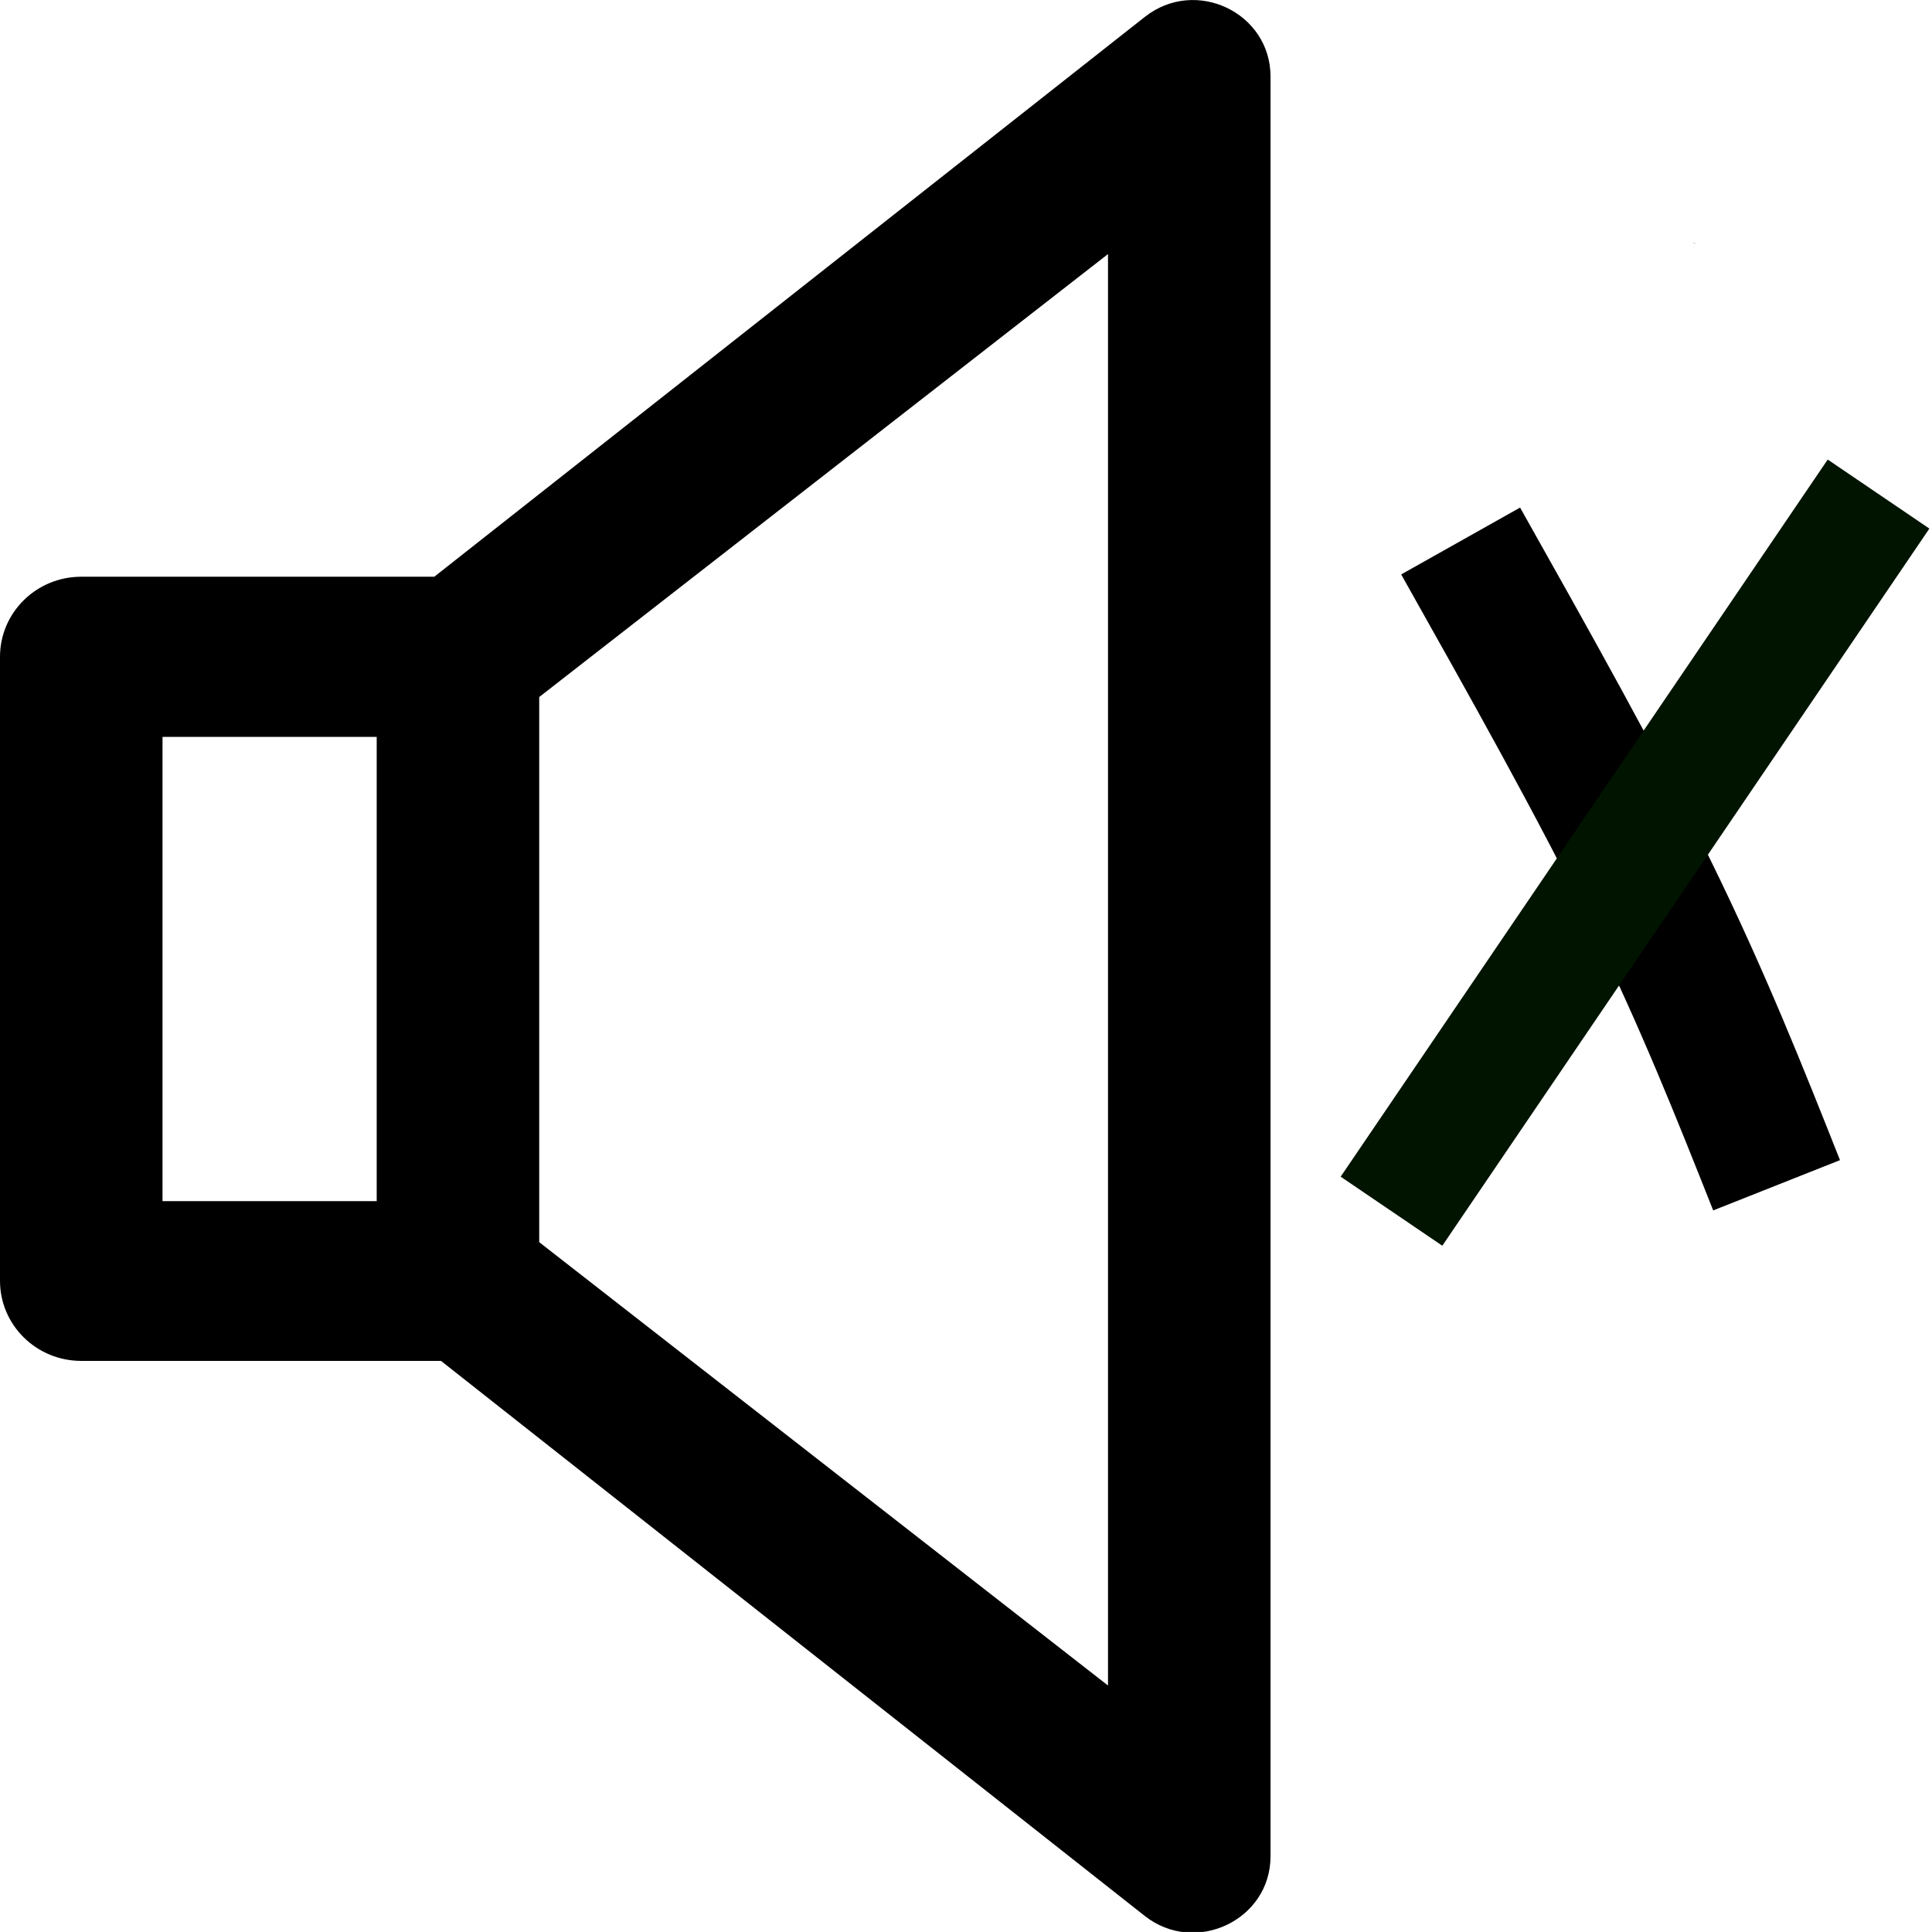 <?xml version="1.0" encoding="UTF-8" standalone="no"?>
<svg
   xmlns:osb="http://www.openswatchbook.org/uri/2009/osb"
   xmlns:dc="http://purl.org/dc/elements/1.1/"
   xmlns:cc="http://creativecommons.org/ns#"
   xmlns:rdf="http://www.w3.org/1999/02/22-rdf-syntax-ns#"
   xmlns:svg="http://www.w3.org/2000/svg"
   xmlns="http://www.w3.org/2000/svg"
   xmlns:sodipodi="http://sodipodi.sourceforge.net/DTD/sodipodi-0.dtd"
   xmlns:inkscape="http://www.inkscape.org/namespaces/inkscape"
   version="1.1"
   viewBox="0 0 48 47.999"
   enable-background="new 0 0 512 512"
   id="svg845"
   sodipodi:docname="music-off.svg"
   width="48"
   height="47.999"
   inkscape:version="1.0.1 (c497b03c, 2020-09-10)">
  <defs
     id="defs849">
    <linearGradient
       id="linearGradient3999"
       osb:paint="solid">
      <stop
         style="stop-color:#011400;stop-opacity:1;"
         offset="0"
         id="stop3997" />
    </linearGradient>
    <inkscape:path-effect
       effect="bspline"
       id="path-effect3969"
       is_visible="true"
       lpeversion="1"
       weight="33.333"
       steps="2"
       helper_size="0"
       apply_no_weight="true"
       apply_with_weight="true"
       only_selected="false" />
    <inkscape:path-effect
       effect="bspline"
       id="path-effect3965"
       is_visible="true"
       lpeversion="1"
       weight="33.333"
       steps="2"
       helper_size="0"
       apply_no_weight="true"
       apply_with_weight="true"
       only_selected="false" />
    <clipPath
       clipPathUnits="userSpaceOnUse"
       id="clipPath3647">
      <path
         id="path3649"
         style="fill:#0000ff;fill-opacity:1;fill-rule:evenodd;stroke:#011400;stroke-width:5.286;stroke-linecap:round;stroke-opacity:1;paint-order:markers fill stroke"
         d="M 11,10.998 V 500.953 h 489.975 v -34.511 c -2.103,1.797 -4.414,2.905 -6.799,3.29 -0.039,0.043 -0.08,0.086 -0.12,0.12 1.716,4.874 3.187,9.603 -0.518,11.464 -2.627,1.319 -4.883,-0.273 -7.038,-2.771 -2.757,3.185 -5.653,5.511 -9.091,4.207 -4.681,-1.776 -3.294,-8.233 -2.353,-14.255 -7.74,10.239 -15.718,12.306 -27.114,9.39 -3.292,-0.842 -6.418,-2.22 -9.49,-3.708 -0.051,0.757 -0.041,1.516 -0.1,2.273 -0.176,2.266 0.71,7.122 -1.515,6.659 -4.165,-0.866 -8.764,-2.57 -12.241,-5.243 -1.204,0.419 -2.065,0.832 -3.469,1.256 -1.118,0.338 0.955,-2.184 1.037,-3.349 9.3e-4,-0.013 -9.3e-4,-0.026 0,-0.04 -0.782,-0.925 -1.473,-1.925 -1.934,-3.05 -1.271,-3.101 -2.112,-6.311 -2.692,-9.59 -3.802,3.424 -10.036,4.773 -14.494,7.636 -1.538,-2.991 -2.25,-4.376 -3.11,-6.041 -0.737,2.657 -1.5,5.104 -2.333,6.938 -1.127,2.483 -3.983,8.156 -5.602,5.961 -3.273,-4.437 -5.736,-9.456 -7.636,-14.714 -0.202,0.222 -0.424,0.43 -0.618,0.658 -3.87,16.366 -2.618,3.135 -0.319,0.319 0.094,-0.116 0.222,-0.205 0.319,-0.319 0.102,-0.432 0.229,-1.058 0.339,-1.535 -1.533,-4.413 -2.724,-8.966 -3.549,-13.497 -0.898,-4.934 1.482,-20.196 3.708,-33.195 -0.153,-0.015 -0.343,-0.063 -0.498,-0.08 -9.127,4.203 -20.556,-2.738 -21.153,-20.854 -3.481,-0.843 -6.599,-4.6 -6.579,-11.643 0.016,-5.902 0.092,-11.792 0.16,-17.684 -1.278,-3.105 -2.606,-6.187 -3.788,-9.331 -1.335,-3.548 -2.301,-7.226 -3.429,-10.846 -0.606,-1.946 -1.376,-3.863 -1.774,-5.862 -1.576,-7.907 -1.264,-10.548 -1.396,-18.561 0.46,-30.869 2.951,-61.683 3.788,-92.548 0.284,-4.251 0.554,-8.509 0.837,-12.76 0.255,-2.577 0.595,-5.152 0.778,-7.736 0.188,-2.658 0.308,-5.178 0.478,-7.795 -0.452,-1.765 -0.687,-3.603 -0.718,-5.503 -0.901,-3.025 -1.415,-6.561 -1.416,-10.607 v -5.941 c -0.858,-1.145 -1.852,-2.236 -2.572,-3.429 -2.818,-4.671 -3.992,-10.172 -5.981,-15.252 1.796,-12.189 -0.758,-11.156 -2.771,-20.017 -0.223,-0.981 -1.243,-2.273 -0.518,-2.971 2.755,-2.652 5.76,-5.019 8.772,-7.377 0.377,-3.32 1.608,-5.596 3.13,-7.177 0.135,-4.125 0.549,-8.223 1.296,-12.261 -1.502,-13.211 -3.187,-26.417 -2.971,-39.755 -0.259,-5.393 0,-10.81 0,-16.209 0,-31.765 31.734,-32.019 32.338,-0.857 1.43,1.113 2.728,2.569 3.868,4.326 1.342,-8.878 2.851,-17.717 5.323,-26.337 1.729,-6.028 4.258,-14.545 10.427,-15.671 1.285,-0.234 2.58,-0.37 3.888,-0.419 9.155,-0.341 18.719,3.629 26.357,8.653 11.268,7.411 -17.705,39.815 3.03,40.452 1.087,-0.896 2.209,-1.759 3.41,-2.492 0.857,-0.524 1.879,-1.578 2.791,-1.156 2.453,1.135 8.069,3.387 10.686,6.838 2.576,-2.442 5.098,-4.937 7.696,-7.357 1.332,-1.241 2.615,-3.922 4.067,-4.685 0.484,-0.254 0.984,-0.294 1.515,0 1.865,1.034 3.299,2.573 4.605,4.267 -0.024,-1.528 -0.034,-3.057 -0.06,-4.586 -5.188,-7.846 -8.545,-14.83 -1.116,-14.534 0.626,0.025 1.585,0.267 2.373,0.399 1.996,-5.654 5.966,-8.533 9.989,-8.533 5.669,0 11.344,5.622 11.344,16.847 0,0.219 -6.5e-4,0.439 0,0.658 3.13,3.808 4.318,7.954 5.543,13.318 2.67,11.693 2.301,10.701 3.648,21.333 0.443,2.51 0.912,5.019 1.336,7.536 V 10.998 Z m 439.036,55.445 c -1.365,1.294 -2.729,2.588 -4.087,3.888 1.557,-1.054 3.199,-1.763 4.905,-2.093 -0.244,-0.608 -0.401,-1.245 -0.817,-1.794 z M 384.084,461.996 c 0.101,0.29 0.175,0.589 0.279,0.877 4.171,-4.576 10.007,-8.01 12.361,-13.697 0.04,-0.097 0.042,-0.202 0.08,-0.299 -0.074,-3.611 -0.233,-8.376 -0.798,-15.85 -0.426,-5.64 -0.759,-11.286 -1.196,-16.927 -0.079,-0.06 -0.141,-0.157 -0.219,-0.219 -0.871,0.015 -2,-0.07 -2.991,-0.1 -0.161,2.724 -0.283,5.464 -0.738,8.075 -1.55,9.554 -2.708,19.187 -4.645,28.67 -0.997,4.881 -1.454,6.523 -2.133,9.47 z m 12.72,-13.119 c 0.187,9.032 0.143,10.025 3.13,15.81 1.124,-4.051 2.102,-8.801 2.991,-13.637 -0.092,0.034 -0.209,0.045 -0.299,0.08 0.137,-1.177 0.016,-0.421 0.12,-1.296 -0.373,-0.357 -0.755,-0.698 -1.037,-1.176 -4.638,-7.869 -1.152,-18.25 -1.595,-27.374 -0.037,-0.757 -0.032,-1.515 -0.06,-2.273 -0.45,2.668 -1.016,5.313 -1.376,7.995 -0.971,7.249 0.793,15.083 -1.874,21.871 z m 3.25,-29.866 c 0.022,-0.133 0.037,-0.266 0.06,-0.399 -0.026,-0.006 -0.053,-0.014 -0.08,-0.02 0.006,0.14 0.014,0.279 0.02,0.419 z m 2.692,30.823 c 0.124,0.119 0.205,0.292 0.339,0.399 0.546,-3.025 0.827,-4.787 1.276,-7.656 -0.362,2.7 -0.641,5.399 -0.518,8.075 0.066,0.04 0.131,0.082 0.199,0.12 2.069,-0.575 4.269,-1.007 6.42,-1.495 -0.279,-0.673 -0.6,-1.254 -0.857,-1.974 -2.141,-5.996 -3.204,-8.756 -4.167,-11.663 v -0.02 c -0.629,-1.898 -1.571,-5.409 -2.333,-8.174 -2.3e-4,18.748 0.917,11.583 -0.359,22.389 z m 1.296,0.937 c -0.066,0.018 -0.134,0.041 -0.199,0.06 0.082,1.585 0.244,3.173 0.578,4.745 0.963,4.534 8.199,4.322 12.301,6.48 -0.755,-0.61 -2.128,-0.874 -2.273,-1.834 -0.039,-0.254 -0.224,-2.937 -0.279,-3.469 -0.781,-0.617 -1.086,-1.477 -1.216,-2.432 -0.417,-0.695 -0.847,-1.346 -1.236,-2.113 -2.836,-0.107 -5.609,-0.297 -7.676,-1.435 z m 10.128,5.981 c 0.086,0.067 0.125,0.157 0.219,0.219 0.114,0.075 0.26,0.073 0.379,0.14 -0.215,-0.284 -0.428,-0.577 -0.638,-0.877 0.011,0.14 0.032,0.439 0.04,0.518 z m -10.327,-5.921 c -0.003,-0.059 0.003,-0.12 0,-0.179 -0.248,-0.148 -0.533,-0.239 -0.758,-0.419 -0.05,0.279 -0.108,0.538 -0.16,0.817 0.281,-0.102 0.621,-0.133 0.917,-0.219 z m 13.697,12.261 c 0.55,-0.496 0.889,-1.171 1.336,-1.754 -0.561,-0.452 -1.131,-0.859 -1.675,-1.396 0.092,1.055 0.156,2.117 0.339,3.15 z m 4.625,12.64 c 0.684,0.809 1.563,1.465 2.432,2.133 4.851,-1.689 8.531,-3.37 10.646,-5.263 -0.737,-0.369 -1.476,-0.734 -2.213,-1.097 -3.253,-1.599 -7.62,-2.358 -9.351,-5.543 -0.378,-0.696 -0.625,-1.449 -0.937,-2.173 -0.021,-0.01 -0.039,-0.03 -0.06,-0.04 -0.152,3.996 -0.238,7.993 -0.518,11.982 z m 13.079,-3.13 c 1.067,0.535 2.135,1.054 3.21,1.575 0.322,-4.794 0.448,-9.591 0.598,-14.395 -0.012,-0.007 -0.028,-0.012 -0.04,-0.02 -0.309,0.427 -0.593,0.897 -0.937,1.276 0.821,4.916 0.475,8.603 -2.831,11.564 z m 39.814,-4.107 c 0.018,-0.024 0.042,-0.036 0.06,-0.06 -0.012,-0.002 -0.028,0.002 -0.04,0 -0.003,0.02 -0.016,0.039 -0.02,0.06 z m 0.02,-0.06 c 0.094,-0.603 0.082,-1.126 0.16,-1.715 -0.028,-0.738 -0.071,-1.475 -0.1,-2.213 -0.182,0.03 -0.372,0.026 -0.558,0.04 -2.349,3.005 -6.859,3.181 -11.125,3.668 3.553,0.489 8.114,-0.327 11.623,0.219 z m -11.623,-0.219 c -1.811,-0.249 -3.411,-0.799 -4.306,-2.233 -0.044,0.059 -0.112,0.016 -0.16,0.06 0.037,0.99 0.104,1.98 0.14,2.971 1.33,-0.412 2.814,-0.625 4.326,-0.798 z m -4.466,-2.173 c -0.004,-0.106 -0.016,-0.213 -0.02,-0.319 -0.045,-0.084 -0.119,-0.13 -0.16,-0.219 -0.618,-1.347 -0.92,-2.746 -1.097,-4.167 -1.169,0.73 -2.434,1.149 -3.728,1.296 -0.112,0.248 -0.137,0.503 -0.259,0.738 0.355,0.163 0.459,0.192 0.857,0.379 1.469,0.69 3.361,3.258 4.406,2.293 z m -5.263,-2.672 c -0.734,-0.337 -1.111,-0.492 -1.715,-0.758 -1.743,-0.204 -3.448,-0.955 -5.004,-2.233 -2.525,1.048 -5.284,0.929 -7.756,-0.459 2.422,2.857 5.728,5.117 10.547,6.28 1.688,0.407 2.965,-0.977 3.928,-2.831 z m 5.243,2.353 c 0.049,0.093 0.126,0.153 0.179,0.239 0.446,-0.609 0.711,-1.286 0.917,-1.994 -0.616,-0.684 -1.051,-1.506 -1.296,-2.452 0.055,1.403 0.147,2.804 0.199,4.207 z m 1.096,-1.754 c 0.425,0.472 0.905,0.902 1.555,1.216 2.489,1.202 5.143,0.104 7.556,-1.934 -2.917,-1.473 -5.563,-3.903 -7.576,-6.28 -0.308,0.566 -0.638,1.092 -0.997,1.575 -0.035,1.867 -0.05,3.745 -0.538,5.423 z m 9.111,-0.718 c 1.849,0.934 3.695,1.421 5.403,1.296 0.12,-0.154 0.271,-0.269 0.379,-0.439 0.057,-0.09 0.085,-0.189 0.14,-0.279 -0.1,-2.612 -0.251,-5.223 -0.359,-7.835 -1.416,2.663 -3.298,5.346 -5.562,7.257 z m 5.562,-7.257 c 0.19,-0.357 0.351,-0.707 0.518,-1.057 -0.397,-7.038 -0.609,-12.673 -0.798,-17.784 -0.334,-1.352 -0.672,-2.693 -0.798,-4.027 0.369,7.623 0.76,15.243 1.077,22.868 z m -0.279,-18.841 c 0.237,0.96 0.446,1.909 0.718,2.871 -0.291,-2.601 -0.671,-5.614 -0.977,-8.354 0.042,1.493 0.201,3.907 0.259,5.483 z m -0.259,-5.483 c -0.175,-6.262 -0.087,-14.589 -0.04,-22.688 -0.529,0.218 -1.054,0.474 -1.595,0.618 0.196,4.313 0.382,8.626 0.598,12.939 0.348,3.106 0.703,6.138 1.037,9.131 z m -1.037,-9.131 c -0.373,-3.331 -0.753,-6.395 -1.136,-9.789 0.579,7.311 1.267,16.499 1.615,20.196 -0.168,-3.469 -0.305,-6.938 -0.478,-10.407 z m -1.136,-9.789 c -0.087,-1.09 -0.161,-2.057 -0.239,-3.011 -0.033,0.007 -0.067,-0.006 -0.1,0 0.112,0.989 0.221,1.967 0.339,3.011 z m 3.15,27.274 c 0.111,0.993 0.25,2.222 0.359,3.19 0.155,1.439 0.664,3.012 1.196,4.605 -0.001,-0.173 -8.3e-4,-0.344 0,-0.518 -0.244,-2.39 -0.864,-4.833 -1.555,-7.277 z m 0.08,14.913 c 0.162,2.872 0.136,3.874 0.339,7.257 0.013,0.226 -0.062,0.523 -0.06,0.758 0.5,-0.974 0.892,-1.98 1.176,-3.03 0.012,-0.797 -0.033,-1.617 0.08,-2.373 0.157,-1.188 0.304,-2.379 0.459,-3.569 -0.256,-1.426 -0.423,-2.931 -0.498,-4.546 -0.041,1.239 -0.109,2.473 -0.558,3.668 -0.214,0.57 -0.645,1.222 -0.937,1.834 z m 1.455,4.984 c -0.021,1.397 -0.118,2.763 -0.219,4.127 0.412,-0.184 0.842,-0.299 1.216,-0.598 0.295,-0.235 0.434,-0.532 0.658,-0.798 0.017,-1.469 0.005,-2.937 0,-4.406 -0.342,-0.981 -0.695,-1.967 -0.937,-3.07 -0.111,1.627 -0.305,3.222 -0.718,4.745 z m 1.655,2.731 c -0.022,1.854 0.044,3.708 0,5.562 2.837,2.446 5.389,7.144 8.134,10.327 2.518,-2.908 4.937,-6.452 7.556,-8.693 -0.012,-0.034 -0.028,-0.065 -0.04,-0.1 -5.627,0.834 -11.381,-2.244 -14.654,-9.032 -0.201,0.696 -0.513,1.357 -0.997,1.934 z m -1.874,1.396 c -0.358,0.16 -0.695,0.358 -1.077,0.439 -0.049,0.737 -0.075,1.451 -0.179,2.233 0.016,0.452 0.044,0.904 0.06,1.356 0.79,-1.183 1.087,-2.561 1.196,-4.027 z m -1.196,4.027 c -0.057,0.086 -0.057,0.195 -0.12,0.279 -0.021,0.029 -0.039,0.052 -0.06,0.08 0.06,0.01 0.139,-0.01 0.199,0 -0.004,-0.12 -0.015,-0.239 -0.02,-0.359 z m 0.12,-3.589 c 0.034,-0.506 0.125,-1.06 0.12,-1.535 -0.15,0.292 -0.266,0.593 -0.439,0.877 0.009,0.226 0.032,0.452 0.04,0.678 0.091,-0.015 0.189,10e-4 0.279,-0.02 z M 396.684,26.648 c -4.637,1.736 13.851,29.396 15.95,39.316 l 4.306,-0.379 c 3.522,-16.9 4.068,-33.325 -19,-38.917 -0.526,-0.128 -0.947,-0.136 -1.256,-0.02 z m 62.463,35.608 c -1.839,2.672 -3.13,4.386 -4.187,5.901 3.683,0.53 7.206,2.699 9.869,6.579 0.188,-0.178 0.371,-0.36 0.558,-0.538 -0.32,-1.519 -0.451,-2.439 -1.037,-4.924 0.65,0.289 -0.954,-0.49 -0.04,-0.219 -0.024,-0.101 -0.015,-0.096 -0.04,-0.199 -0.405,-1.71 -2.704,-6.279 -1.416,-5.084 6.449,5.982 4.111,6.07 1.455,5.283 0.026,0.111 0.014,0.111 0.04,0.219 -0.835,-0.372 3.092,1.445 3.429,1.555 0.114,-2.199 0.09,-4.398 0.1,-6.599 -2.868,-0.738 -5.945,-1.095 -8.732,-1.974 z m -25.819,1.396 c 0.034,1.811 0.087,3.529 0.12,5.323 0.464,0.21 0.988,0.408 1.455,0.618 0.566,-1.946 1.132,-3.908 2.113,-5.503 -1.234,-0.159 -2.463,-0.314 -3.688,-0.439 z m 3.688,0.439 c 0.565,0.073 1.133,0.207 1.695,0.219 0.552,0.012 -1.314,-0.881 -1.615,-0.419 -0.038,0.057 -0.044,0.141 -0.08,0.199 z m -36.086,-0.199 c 0.05,2.677 0.131,5.216 0.179,7.855 2.628,1.508 5.094,3.89 7.118,7.297 0.633,-0.596 1.259,-1.188 1.874,-1.794 -2.981,-3.631 -4.834,-7.148 -2.931,-9.291 -1.676,-0.912 -3.635,-2.138 -6.24,-4.067 z m 43.144,2.253 c -0.2,-0.198 -0.463,-0.173 -0.817,0.159 -1.701,1.597 -2.349,3.875 -2.891,6.24 0.623,0.395 1.245,0.808 1.834,1.236 0.811,-1.043 1.7,-1.908 2.632,-2.672 -0.139,-2.02 -0.186,-4.397 -0.758,-4.964 z m 33.175,341.065 c -0.202,0.152 -0.412,0.279 -0.618,0.419 0.384,6.723 0.687,13.45 0.997,20.176 0.034,-0.586 0.129,-2.32 0.16,-2.851 -0.14,-1.072 -0.293,-2.135 -0.299,-3.349 -0.025,-4.799 -0.14,-9.597 -0.239,-14.395 z m -11.883,2.054 c -0.918,6.433 -1.8,13.178 -2.692,20.495 0.042,1.621 0.319,5.017 0.459,6.998 1.161,-10.489 1.148,-14.468 4.187,-26.975 -0.662,-0.114 -1.306,-0.296 -1.954,-0.518 z" />
    </clipPath>
  </defs>
  <sodipodi:namedview
     pagecolor="#ffffff"
     bordercolor="#666666"
     borderopacity="1"
     objecttolerance="10"
     gridtolerance="10"
     guidetolerance="10"
     inkscape:pageopacity="0"
     inkscape:pageshadow="2"
     inkscape:window-width="1580"
     inkscape:window-height="997"
     id="namedview847"
     showgrid="false"
     inkscape:zoom="6.302028"
     inkscape:cx="9.9928512"
     inkscape:cy="35.462087"
     inkscape:window-x="0"
     inkscape:window-y="25"
     inkscape:window-maximized="0"
     inkscape:current-layer="svg845" />
  <g
     id="g843"
     transform="matrix(0.098,0,0,0.098,-1.078,-1.077)"
     clip-path="url(#clipPath3647)">
    <g
       id="g841">
      <g
         id="g839">
        <path
           d="m 444.8,76.8 c -6.8,-9 -19.7,-10.9 -28.8,-4.2 -9.1,6.7 -11,19.4 -4.2,28.4 64.8,85.9 64.8,225.6 0,311.5 -6.8,9 -5.1,21.9 4.2,28.4 11.4,7.9 24.8,1.2 28.8,-4.2 74.9,-99.1 74.9,-260.6 0,-359.9 z"
           id="path833" />
        <path
           d="m 394.7,143.2 c -6.8,-9 -19.7,-10.8 -28.8,-4.2 -9.1,6.7 -11,19.4 -4.2,28.4 36.6,48.4 36.6,130.3 0,178.7 -6.8,9 -5,21.8 4.2,28.4 11.7,8.3 24.8,1.2 28.8,-4.2 48.1,-63.6 48.1,-163.4 0,-227.1 z"
           id="path835" />
        <path
           d="M 291.9,438.3 147.7,325.9 V 187.7 L 291.9,75.4 Z M 106.5,315.5 H 52.2 V 197.8 h 54.3 z M 301.2,15.3 121.1,157.2 H 31.6 c -11.4,0 -20.6,9.1 -20.6,20.3 v 158.2 c 0,11.2 9.2,20.3 20.6,20.3 h 91.2 l 178.4,140.7 c 12.8,10.1 31.9,1.1 31.9,-15.1 V 30.4 c 0,-16.2 -19,-25.3 -31.9,-15.1 z"
           id="path837" />
      </g>
    </g>
  </g>
  <path
     style="fill:none;stroke:#000000;stroke-width:3.389;stroke-linecap:butt;stroke-linejoin:miter;stroke-miterlimit:4;stroke-dasharray:none;stroke-opacity:1"
     d="m 36.289,13.441 c 1.706,3.034 3.405,6.056 4.712,8.724 1.307,2.668 2.226,4.983 3.138,7.283"
     id="path3963"
     inkscape:path-effect="#path-effect3965"
     inkscape:original-d="m 36.289188,13.441039 c 1.707306,3.033677 3.405932,6.055203 5.095879,9.064572 0.926856,2.326513 1.845033,4.640872 2.754529,6.943077" />
  <path
     style="fill:none;stroke:#011400;stroke-width:3.053;stroke-linecap:butt;stroke-linejoin:miter;stroke-miterlimit:4;stroke-dasharray:none;stroke-opacity:1"
     d="M 46.672,12.275 C 42.636,18.218 38.603,24.157 34.571,30.092"
     id="path3967"
     inkscape:path-effect="#path-effect3969"
     inkscape:original-d="M 46.672371,12.275 C 42.651396,18.227967 38.617712,24.167072 34.571319,30.092314" />
</svg>
